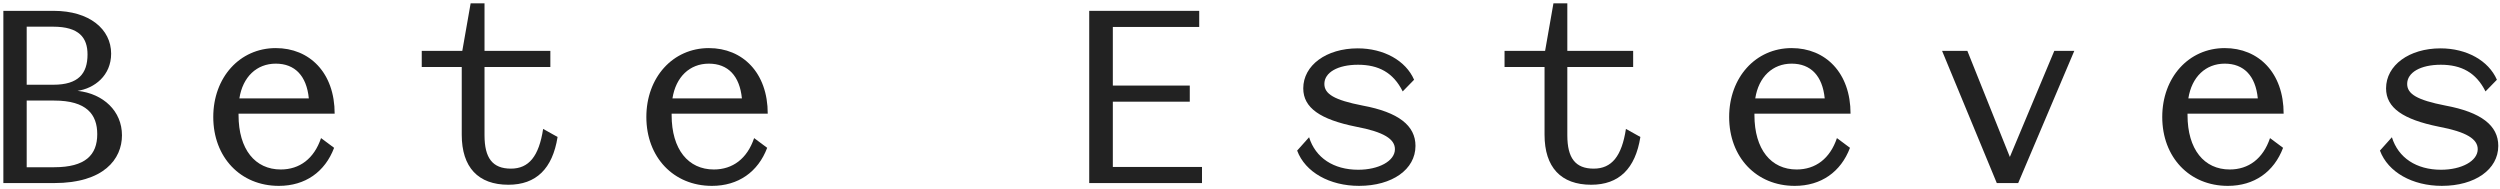 <svg width="198" height="15" viewBox="0 0 198 15" fill="none" xmlns="http://www.w3.org/2000/svg">
<path d="M193.398 14.72C191.066 14.72 189.13 13.642 188.492 11.926L189.438 10.87C189.944 12.498 191.374 13.444 193.332 13.444C194.938 13.444 196.236 12.762 196.236 11.816C196.236 11.024 195.378 10.452 193.156 10.034C190.318 9.462 188.976 8.538 188.976 6.998C188.976 5.172 190.802 3.83 193.288 3.83C195.356 3.83 197.094 4.798 197.754 6.316L196.852 7.24C196.104 5.744 194.938 5.128 193.31 5.128C191.704 5.128 190.648 5.744 190.648 6.646C190.648 7.438 191.418 7.922 193.684 8.362C196.522 8.89 197.864 9.946 197.864 11.552C197.864 13.422 196.016 14.72 193.398 14.72Z" fill="#222222"/>
<path d="M173.252 9.111C173.252 11.839 174.572 13.423 176.596 13.423C178.092 13.423 179.236 12.565 179.786 10.937L180.82 11.707C180.094 13.621 178.532 14.721 176.442 14.721C173.406 14.721 171.25 12.455 171.25 9.265C171.25 6.141 173.34 3.809 176.2 3.809C178.884 3.809 180.864 5.767 180.864 9.001H173.252V9.111ZM173.318 7.791H178.818C178.642 6.009 177.718 5.041 176.2 5.041C174.682 5.041 173.582 6.097 173.318 7.791Z" fill="#222222"/>
<path d="M158.146 14.499L153.812 4.027H155.814L159.181 12.431L162.701 4.027H164.285L159.84 14.499H158.146Z" fill="#222222"/>
<path d="M138.951 9.111C138.951 11.839 140.271 13.423 142.295 13.423C143.791 13.423 144.935 12.565 145.485 10.937L146.519 11.707C145.793 13.621 144.231 14.721 142.141 14.721C139.105 14.721 136.949 12.455 136.949 9.265C136.949 6.141 139.039 3.809 141.899 3.809C144.583 3.809 146.563 5.767 146.563 9.001H138.951V9.111ZM139.017 7.791H144.517C144.341 6.009 143.417 5.041 141.899 5.041C140.381 5.041 139.281 6.097 139.017 7.791Z" fill="#222222"/>
<path d="M126.024 14.632C123.626 14.632 122.328 13.246 122.328 10.672V5.304H119.16V4.028H122.372L123.032 0.266H124.132V4.028H129.346V5.304H124.132V10.716C124.132 12.52 124.77 13.356 126.222 13.356C127.652 13.356 128.444 12.366 128.774 10.21L129.918 10.848C129.522 13.356 128.224 14.632 126.024 14.632Z" fill="#222222"/>
<path d="M107.64 14.72C105.308 14.72 103.372 13.642 102.734 11.926L103.68 10.87C104.186 12.498 105.616 13.444 107.574 13.444C109.18 13.444 110.478 12.762 110.478 11.816C110.478 11.024 109.62 10.452 107.398 10.034C104.56 9.462 103.218 8.538 103.218 6.998C103.218 5.172 105.044 3.83 107.53 3.83C109.598 3.83 111.336 4.798 111.996 6.316L111.094 7.24C110.346 5.744 109.18 5.128 107.552 5.128C105.946 5.128 104.89 5.744 104.89 6.646C104.89 7.438 105.66 7.922 107.926 8.362C110.764 8.89 112.106 9.946 112.106 11.552C112.106 13.422 110.258 14.72 107.64 14.72Z" fill="#222222"/>
<path d="M86.266 14.499V0.859H94.978V2.135H88.136V6.777H94.23V8.053H88.136V13.223H95.198V14.499H86.266Z" fill="#222222"/>
<path d="M53.193 9.111C53.193 11.839 54.513 13.423 56.537 13.423C58.033 13.423 59.177 12.565 59.727 10.937L60.761 11.707C60.035 13.621 58.473 14.721 56.383 14.721C53.347 14.721 51.191 12.455 51.191 9.265C51.191 6.141 53.281 3.809 56.141 3.809C58.825 3.809 60.805 5.767 60.805 9.001H53.193V9.111ZM53.259 7.791H58.759C58.583 6.009 57.659 5.041 56.141 5.041C54.623 5.041 53.523 6.097 53.259 7.791Z" fill="#222222"/>
<path d="M40.266 14.632C37.868 14.632 36.57 13.246 36.57 10.672V5.304H33.402V4.028H36.614L37.274 0.266H38.374V4.028H43.588V5.304H38.374V10.716C38.374 12.52 39.012 13.356 40.464 13.356C41.894 13.356 42.686 12.366 43.016 10.21L44.16 10.848C43.764 13.356 42.466 14.632 40.266 14.632Z" fill="#222222"/>
<path d="M18.893 9.111C18.893 11.839 20.213 13.423 22.237 13.423C23.733 13.423 24.877 12.565 25.427 10.937L26.461 11.707C25.735 13.621 24.173 14.721 22.083 14.721C19.047 14.721 16.891 12.455 16.891 9.265C16.891 6.141 18.981 3.809 21.841 3.809C24.525 3.809 26.505 5.767 26.505 9.001H18.893V9.111ZM18.959 7.791H24.459C24.283 6.009 23.359 5.041 21.841 5.041C20.323 5.041 19.223 6.097 18.959 7.791Z" fill="#222222"/>
<path d="M0.266 14.499V0.859H4.248C7.086 0.859 8.802 2.311 8.802 4.247C8.802 5.985 7.482 6.997 6.14 7.195C8.186 7.415 9.66 8.801 9.66 10.715C9.66 12.607 8.208 14.499 4.292 14.499H0.266ZM2.114 13.245H4.292C6.756 13.245 7.702 12.277 7.702 10.627C7.702 9.065 6.866 7.965 4.292 7.965H2.114V13.245ZM2.114 6.711H4.226C6.206 6.711 6.932 5.831 6.932 4.313C6.932 2.993 6.272 2.113 4.204 2.113H2.114V6.711Z" fill="#222222"/>
</svg>
